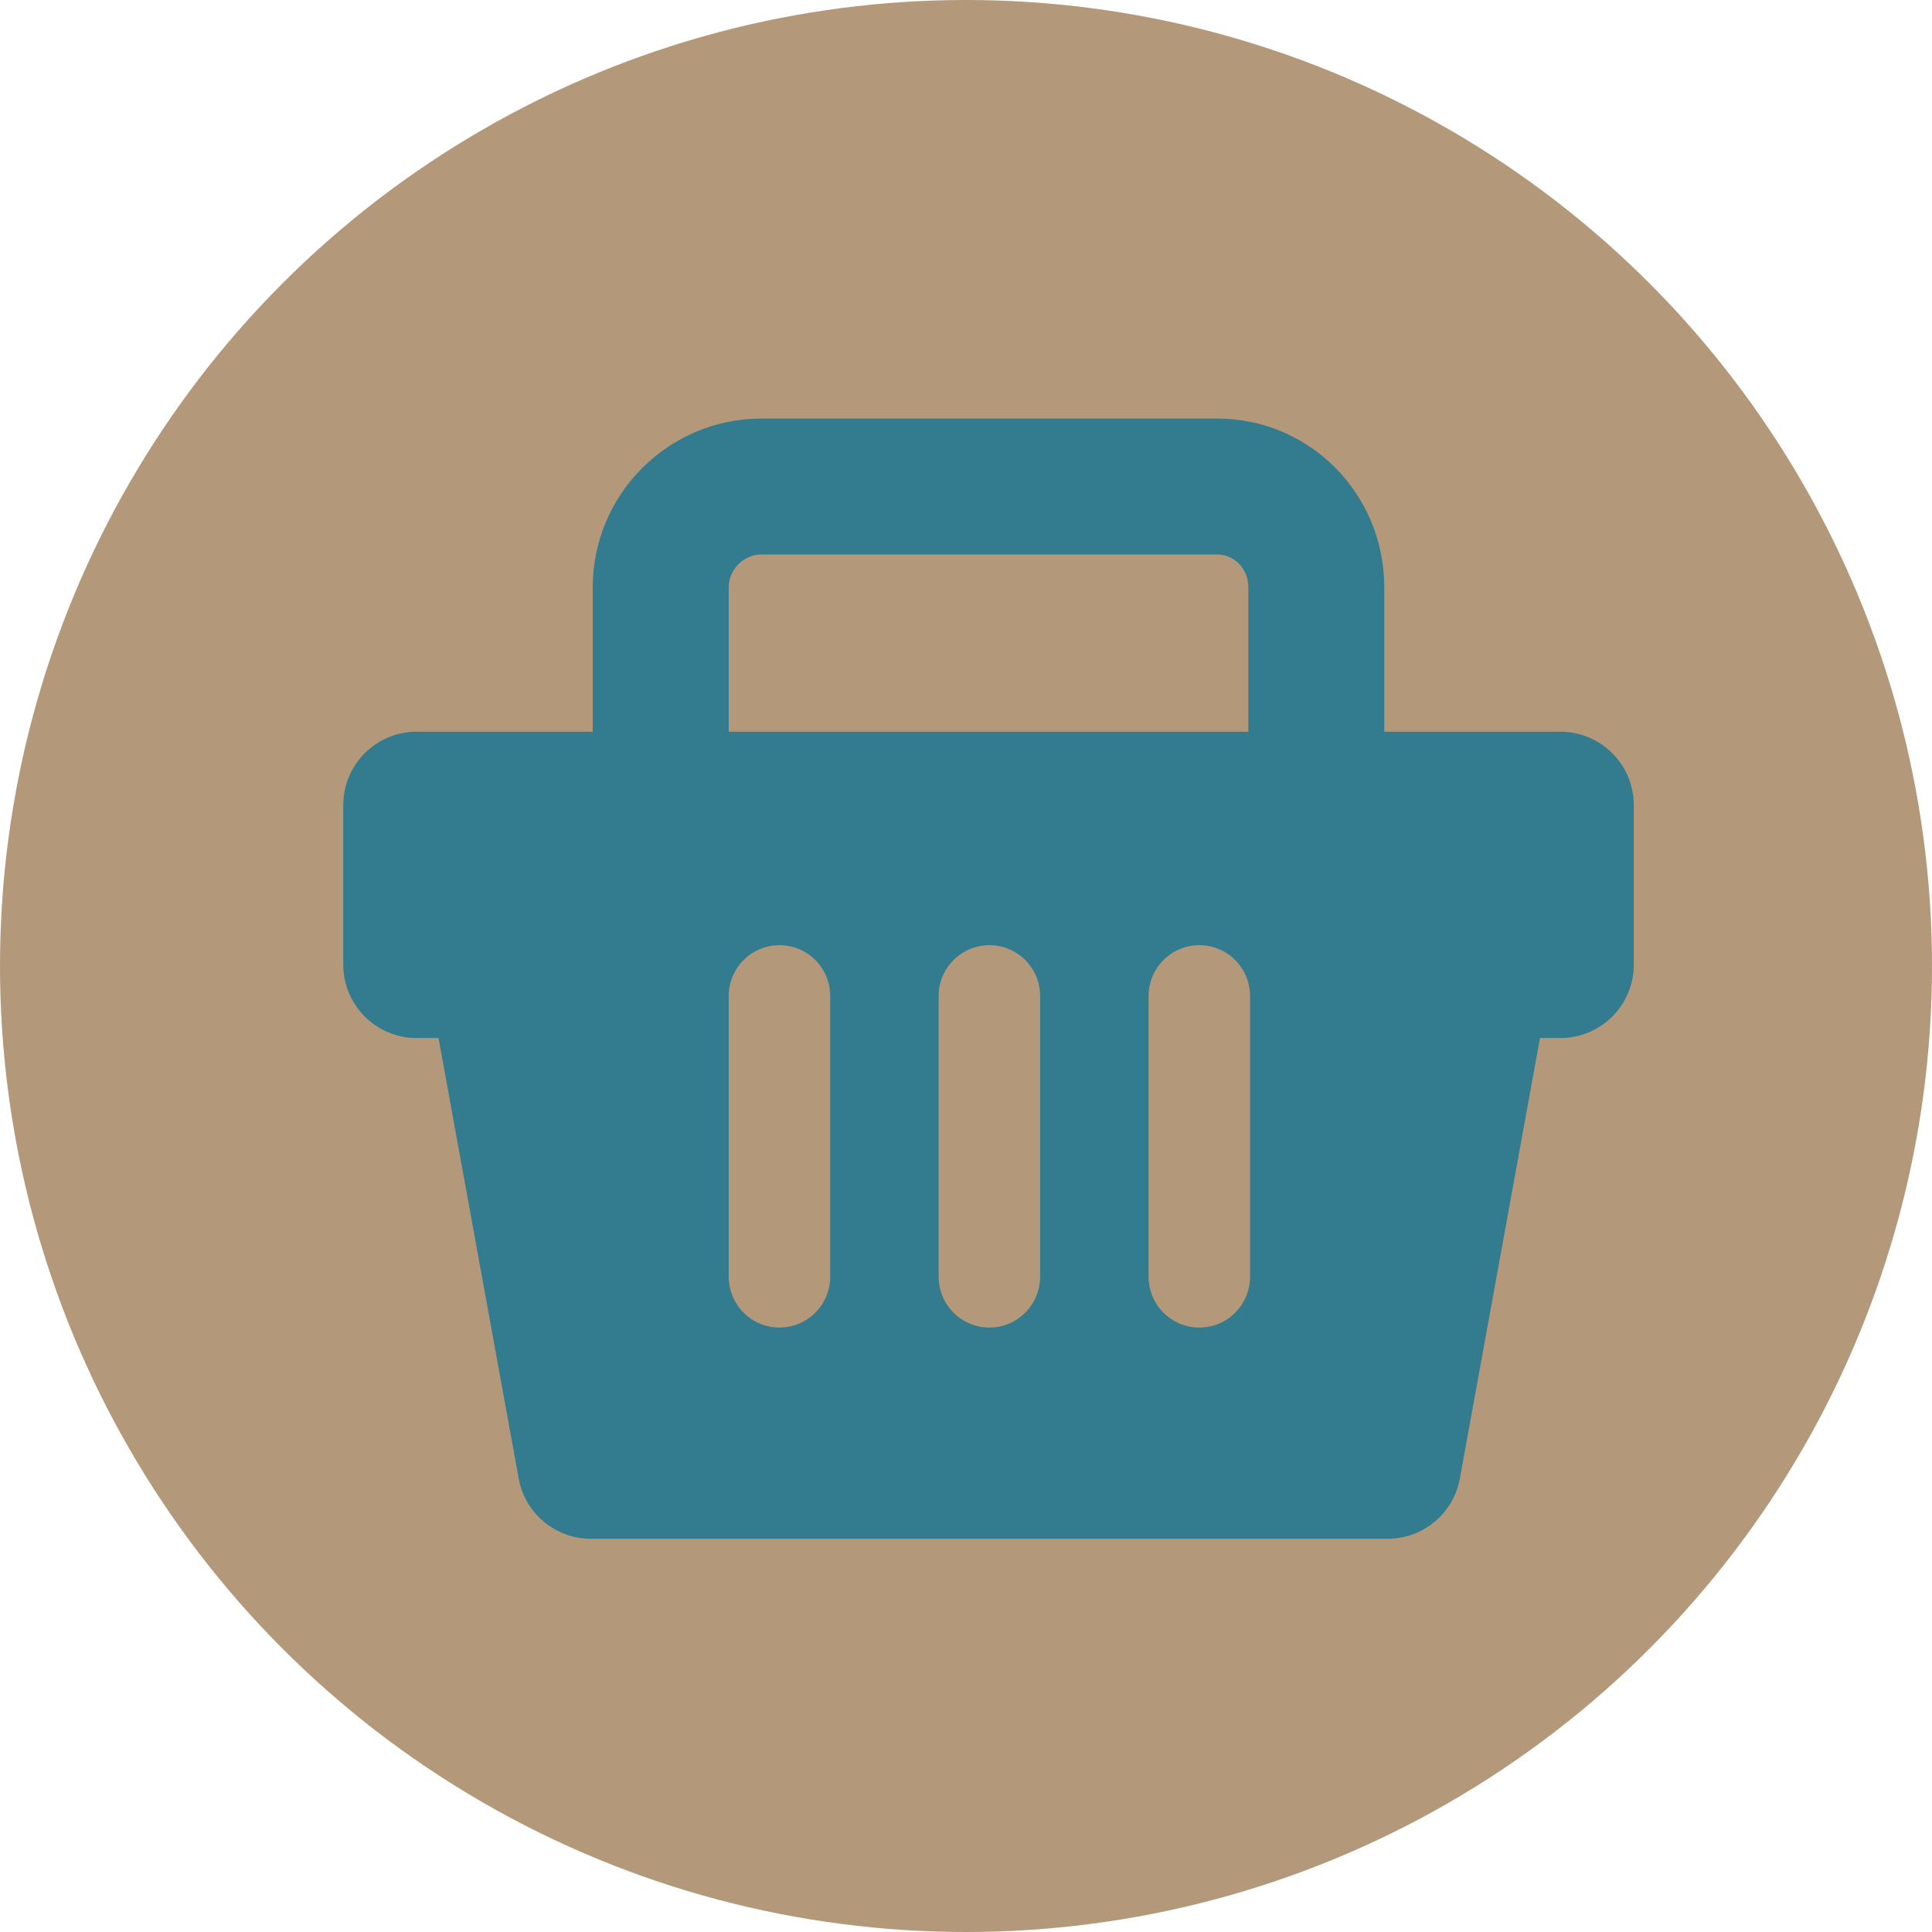 <?xml version="1.0" encoding="UTF-8" standalone="no"?>
<!-- Generator: Adobe Illustrator 16.0.0, SVG Export Plug-In . SVG Version: 6.00 Build 0)  -->

<svg
   version="1.1"
   id="Capa_1"
   x="0px"
   y="0px"
   width="71.028"
   height="71.028"
   viewBox="0 0 71.028 71.028"
   xml:space="preserve"
   sodipodi:docname="tradicional.svg"
   inkscape:version="1.1.1 (3bf5ae0d25, 2021-09-20)"
   xmlns:inkscape="http://www.inkscape.org/namespaces/inkscape"
   xmlns:sodipodi="http://sodipodi.sourceforge.net/DTD/sodipodi-0.dtd"
   xmlns="http://www.w3.org/2000/svg"
   xmlns:svg="http://www.w3.org/2000/svg"><defs
   id="defs39">
	
</defs><sodipodi:namedview
   id="namedview37"
   pagecolor="#ffffff"
   bordercolor="#666666"
   borderopacity="1.0"
   inkscape:pageshadow="2"
   inkscape:pageopacity="0.0"
   inkscape:pagecheckerboard="0"
   showgrid="false"
   fit-margin-top="0"
   fit-margin-left="0"
   fit-margin-right="0"
   fit-margin-bottom="0"
   inkscape:zoom="4.2785483"
   inkscape:cx="20.334"
   inkscape:cy="28.163758"
   inkscape:window-width="2400"
   inkscape:window-height="1271"
   inkscape:window-x="2391"
   inkscape:window-y="-9"
   inkscape:window-maximized="1"
   inkscape:current-layer="Capa_1" />
<circle
   style="fill:#b4987a;fill-opacity:1;stroke:none;stroke-width:1.316;stroke-linecap:round;stroke-linejoin:round;stroke-miterlimit:10;stroke-dasharray:none;stroke-opacity:1"
   id="path3039"
   cx="35.514"
   cy="35.514"
   r="35.514" /><path
   d="m 50.891,26.902 v -5.314 c 0,-3.418 -2.727,-6.2 -6.145,-6.2 h -16.753 c -3.418,0 -6.201,2.781 -6.201,6.2 v 5.313 h -6.474 c -1.49,0 -2.698,1.208 -2.698,2.698 v 5.865 c 0,1.491 1.208,2.698 2.698,2.698 h 0.804 l 2.948,16.195 c 0.233,1.282 1.351,2.214 2.654,2.214 h 29.292 c 1.304,0 2.42,-0.932 2.654,-2.215 l 2.946,-16.194 h 0.75 c 1.49,0 2.698,-1.207 2.698,-2.698 v -5.865 c 0,-1.49 -1.208,-2.698 -2.698,-2.698 z m -24.101,-5.314 c 0,-0.652 0.551,-1.202 1.203,-1.202 h 16.756 c 0.651,0 1.146,0.55 1.146,1.202 v 5.313 h -19.105 z m 3.732,25.341 c 0,1.037 -0.829,1.877 -1.866,1.877 -1.036,0 -1.866,-0.84 -1.866,-1.877 v -10.304 c 0,-1.037 0.83,-1.876 1.866,-1.876 1.038,0 1.866,0.841 1.866,1.876 z m 7.718,0 c 0,1.037 -0.83,1.877 -1.866,1.877 -1.036,0 -1.867,-0.84 -1.867,-1.877 v -10.304 c 0,-1.037 0.831,-1.876 1.867,-1.876 1.037,0 1.866,0.841 1.866,1.876 z m 7.718,0 c 0,1.037 -0.83,1.877 -1.865,1.877 -1.037,0 -1.867,-0.84 -1.867,-1.877 v -10.304 c 0,-1.037 0.83,-1.876 1.867,-1.876 1.035,0 1.865,0.841 1.865,1.876 z"
   id="path2"
   style="fill:#337b8f;fill-opacity:1" />
<g
   id="g6"
   transform="translate(11.628,12.009)">
</g>
<g
   id="g8"
   transform="translate(11.628,12.009)">
</g>
<g
   id="g10"
   transform="translate(11.628,12.009)">
</g>
<g
   id="g12"
   transform="translate(11.628,12.009)">
</g>
<g
   id="g14"
   transform="translate(11.628,12.009)">
</g>
<g
   id="g16"
   transform="translate(11.628,12.009)">
</g>
<g
   id="g18"
   transform="translate(11.628,12.009)">
</g>
<g
   id="g20"
   transform="translate(11.628,12.009)">
</g>
<g
   id="g22"
   transform="translate(11.628,12.009)">
</g>
<g
   id="g24"
   transform="translate(11.628,12.009)">
</g>
<g
   id="g26"
   transform="translate(11.628,12.009)">
</g>
<g
   id="g28"
   transform="translate(11.628,12.009)">
</g>
<g
   id="g30"
   transform="translate(11.628,12.009)">
</g>
<g
   id="g32"
   transform="translate(11.628,12.009)">
</g>
<g
   id="g34"
   transform="translate(11.628,12.009)">
</g>
</svg>
